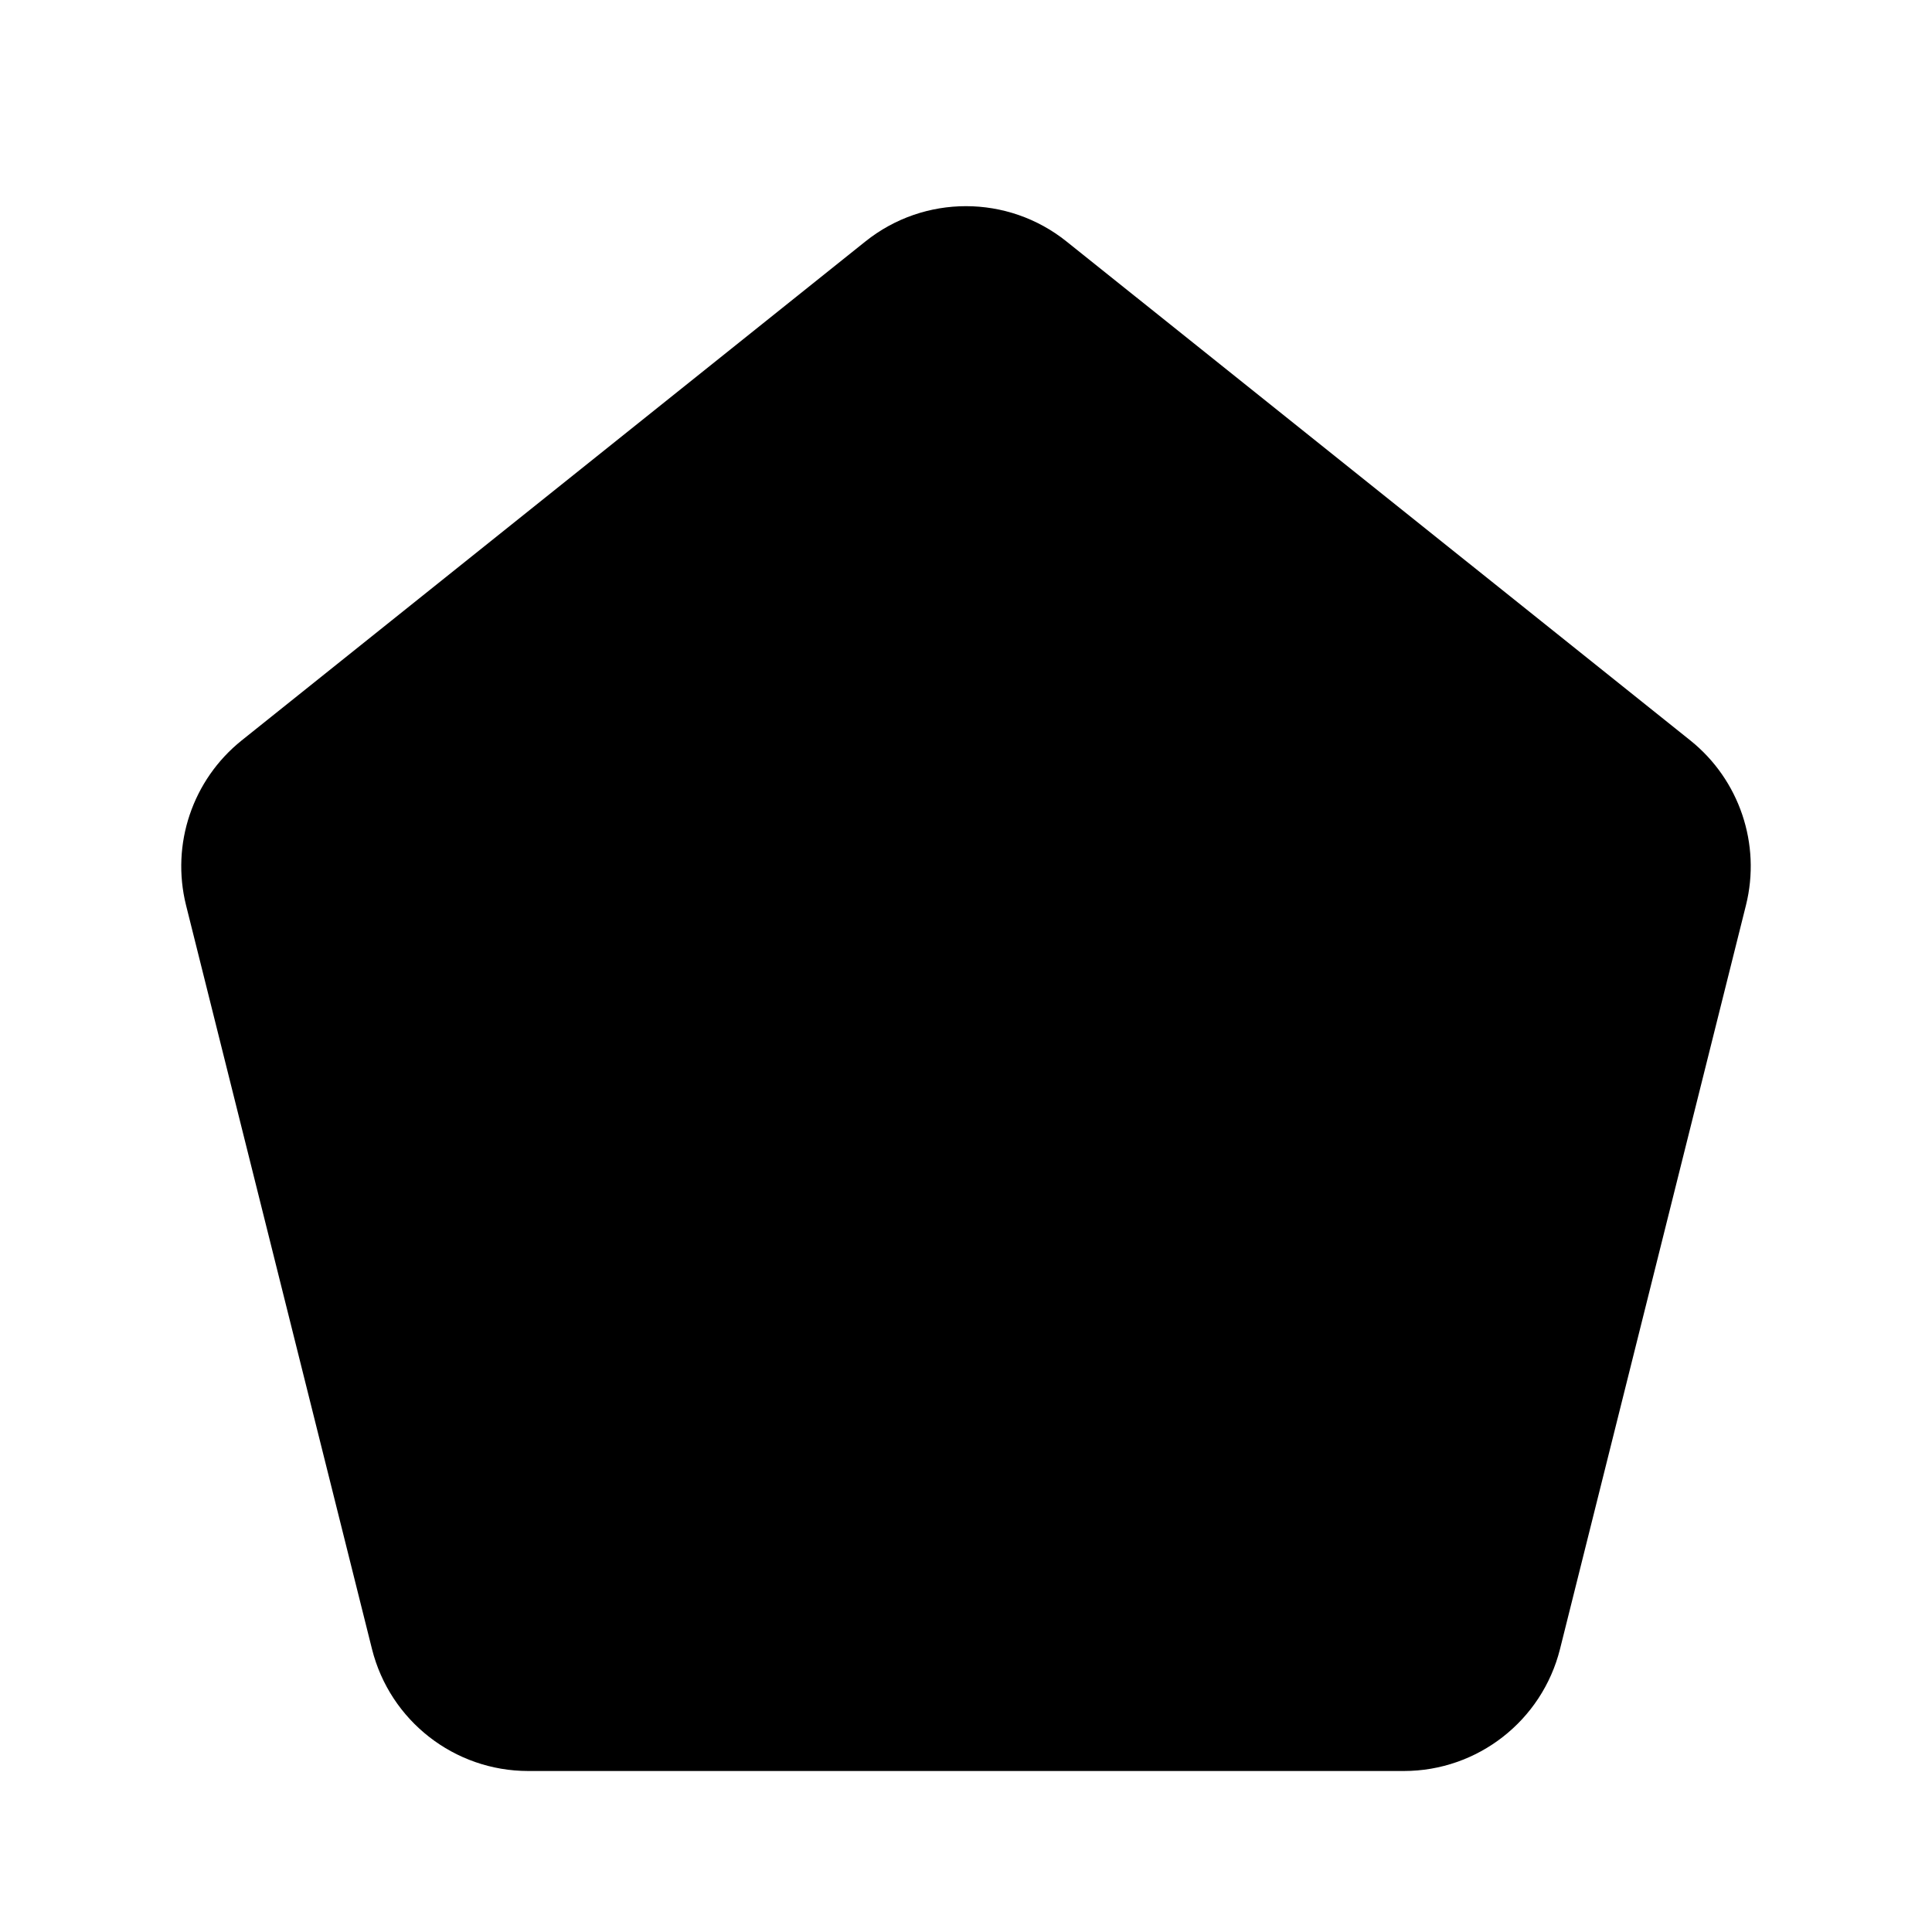 <svg viewBox="0 0 24 24" xmlns="http://www.w3.org/2000/svg"><path d="M6.562 22H17.439C18.356 22 19.156 21.375 19.379 20.485L21.689 11.245C21.878 10.487 21.608 9.687 20.998 9.198L13.249 3C12.519 2.415 11.481 2.415 10.751 2.999L3.002 9.198C2.392 9.687 2.122 10.486 2.311 11.245L4.621 20.485C4.844 21.375 5.644 22 6.562 22Z"/></svg>